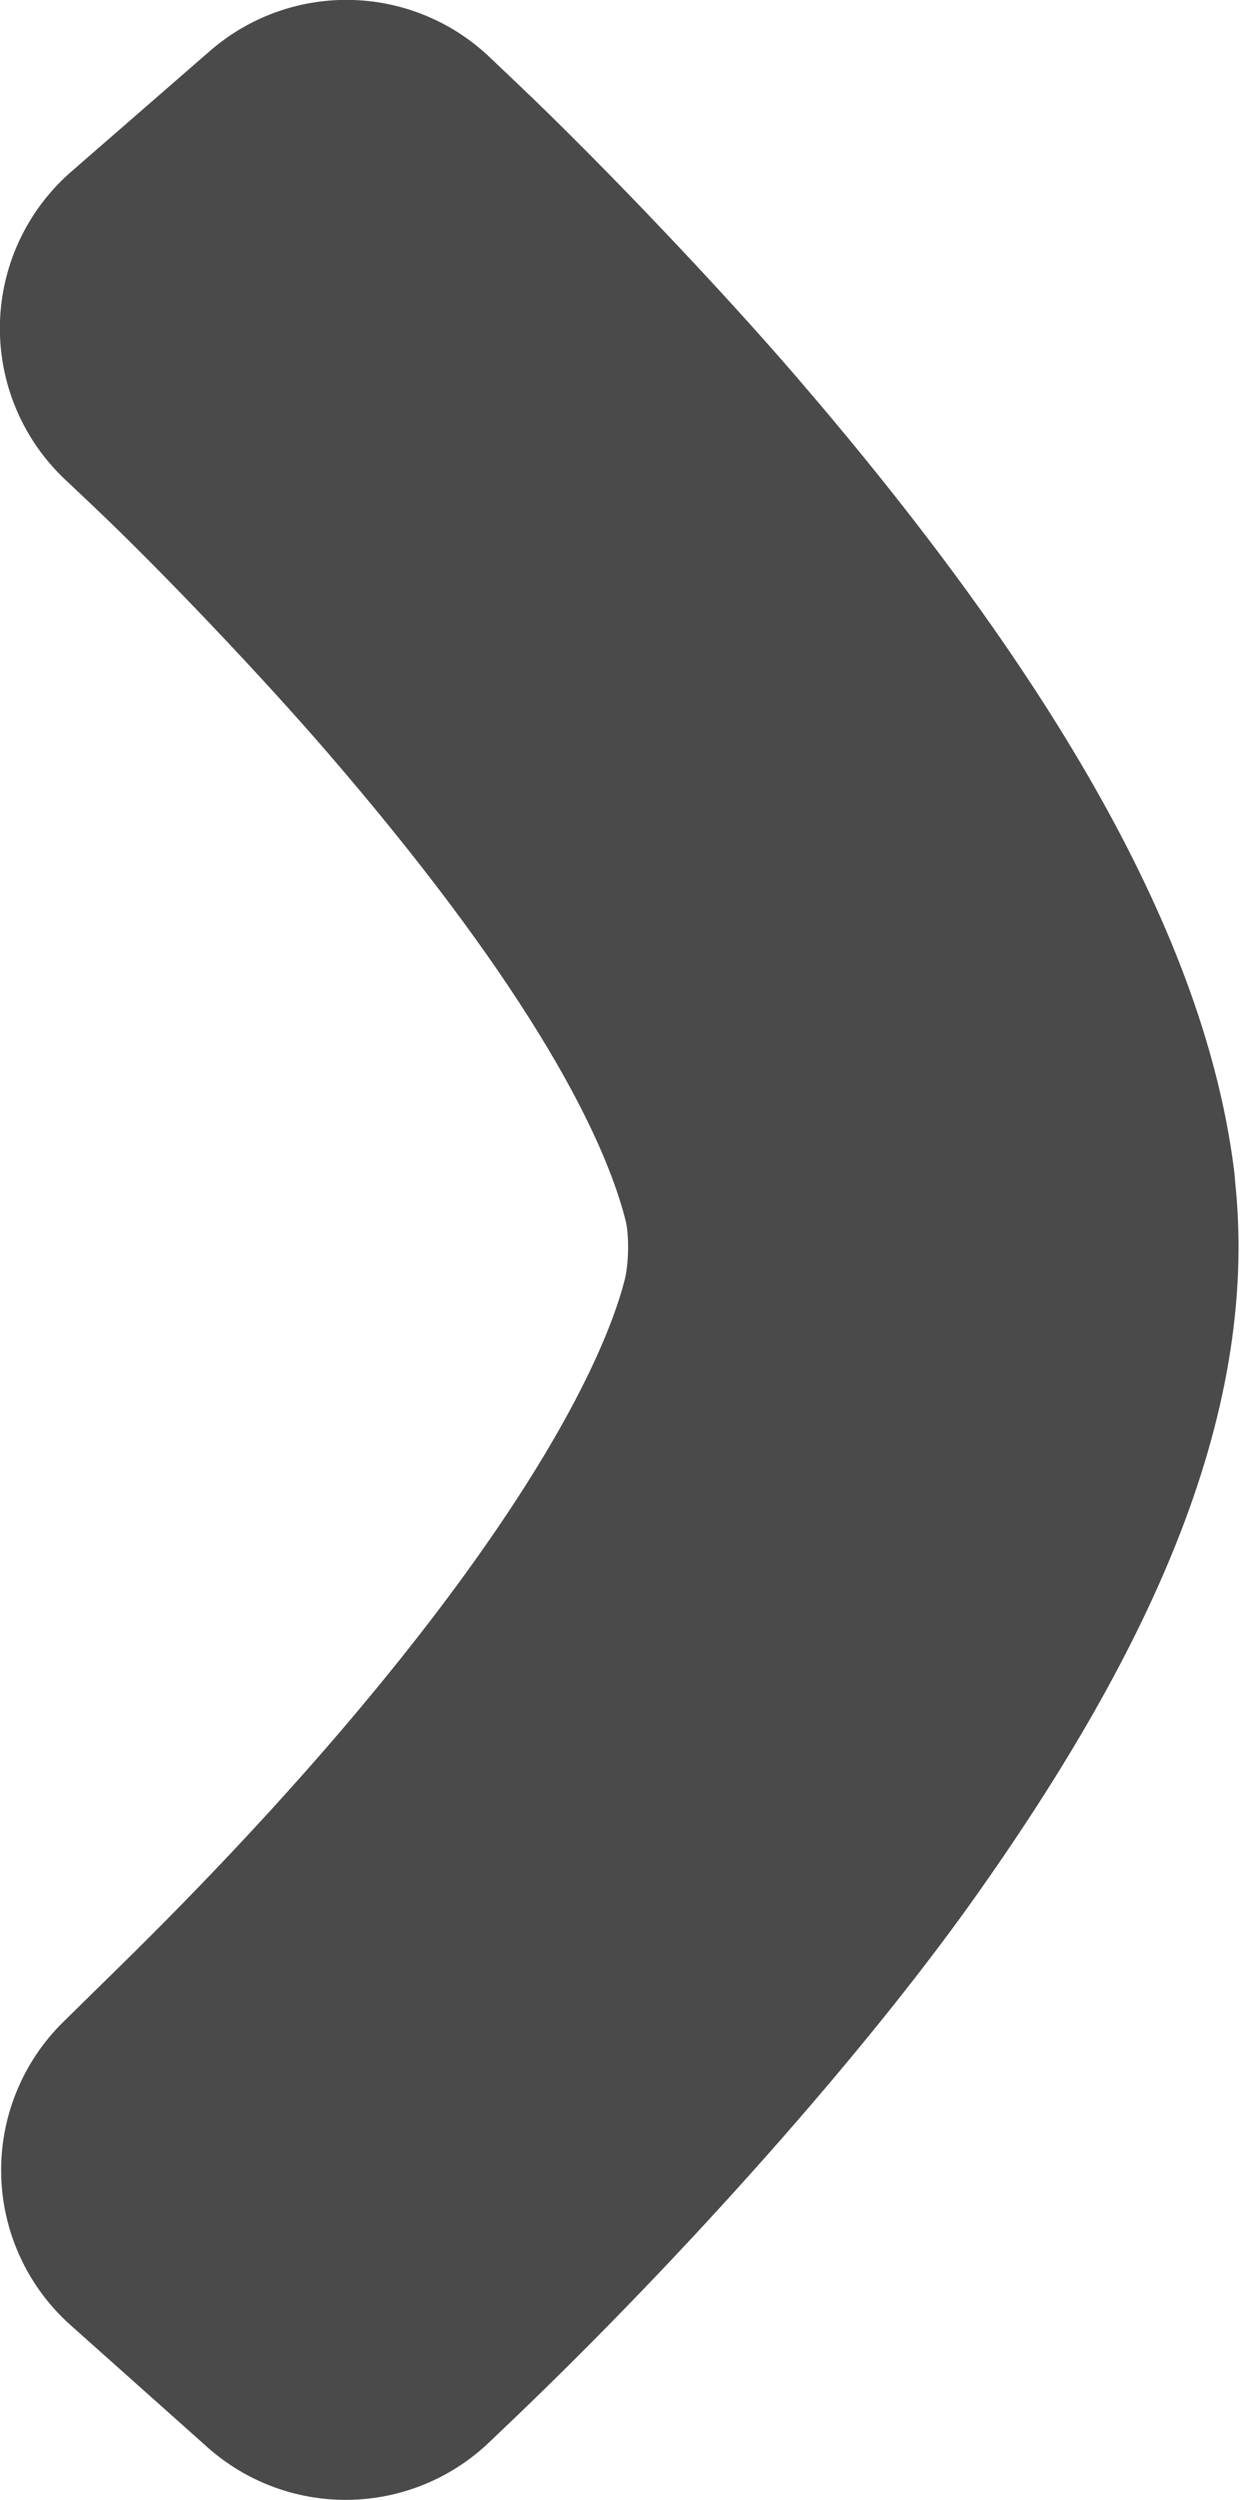 <?xml version="1.0" encoding="UTF-8" standalone="no"?>
<!-- Created with Inkscape (http://www.inkscape.org/) -->

<svg
   xmlns:dc="http://purl.org/dc/elements/1.1/"
   xmlns:cc="http://creativecommons.org/ns#"
   xmlns:rdf="http://www.w3.org/1999/02/22-rdf-syntax-ns#"
   xmlns:svg="http://www.w3.org/2000/svg"
   xmlns="http://www.w3.org/2000/svg"
   xmlns:sodipodi="http://sodipodi.sourceforge.net/DTD/sodipodi-0.dtd"
   xmlns:inkscape="http://www.inkscape.org/namespaces/inkscape"
   width="10"
   height="20"
   viewBox="0 0 10 20"
   id="svg2"
   version="1.1"
   inkscape:version="0.91 r13725"
   sodipodi:docname="arrow-right-darkgray.svg">
  <defs
     id="defs4" />
  <sodipodi:namedview
     id="base"
     pagecolor="#ffffff"
     bordercolor="#666666"
     borderopacity="1.0"
     inkscape:pageopacity="0.0"
     inkscape:pageshadow="2"
     inkscape:zoom="15.839192"
     inkscape:cx="4.1015861"
     inkscape:cy="2.9313386"
     inkscape:document-units="px"
     inkscape:current-layer="layer1"
     showgrid="false"
     units="px"
     inkscape:snap-global="false"
     inkscape:window-width="1920"
     inkscape:window-height="1018"
     inkscape:window-x="-8"
     inkscape:window-y="-8"
     inkscape:window-maximized="1" />
  <g
     inkscape:label="Calque 1"
     inkscape:groupmode="layer"
     id="layer1"
     transform="translate(0,-1032.362)">
    <path
       style="fill:none;stroke:#4a4a4a;stroke-width:3.324;stroke-linecap:round;stroke-linejoin:round;stroke-miterlimit:4;stroke-dasharray:none;stroke-opacity:1"
       d="m 8.223,1041.927 c -0.182,-1.445 -1.216,-3.263 -3.106,-5.46 -0.585,-0.68 -1.481,-1.622 -2.124,-2.233 l -0.222,-0.211 -0.555,0.483 -0.555,0.483 0.218,0.206 c 0.59,0.558 1.438,1.45 2.01,2.114 1.532,1.778 2.443,3.257 2.733,4.434 0.092,0.376 0.086,0.891 -0.018,1.284 -0.414,1.589 -2.036,3.852 -4.482,6.253 l -0.451,0.443 0.547,0.488 0.547,0.488 0.195,-0.186 c 1.312,-1.256 2.654,-2.769 3.462,-3.903 1.383,-1.942 1.956,-3.434 1.799,-4.683 z"
       id="path3346"
       inkscape:connector-curvature="0" />
  </g>
</svg>
